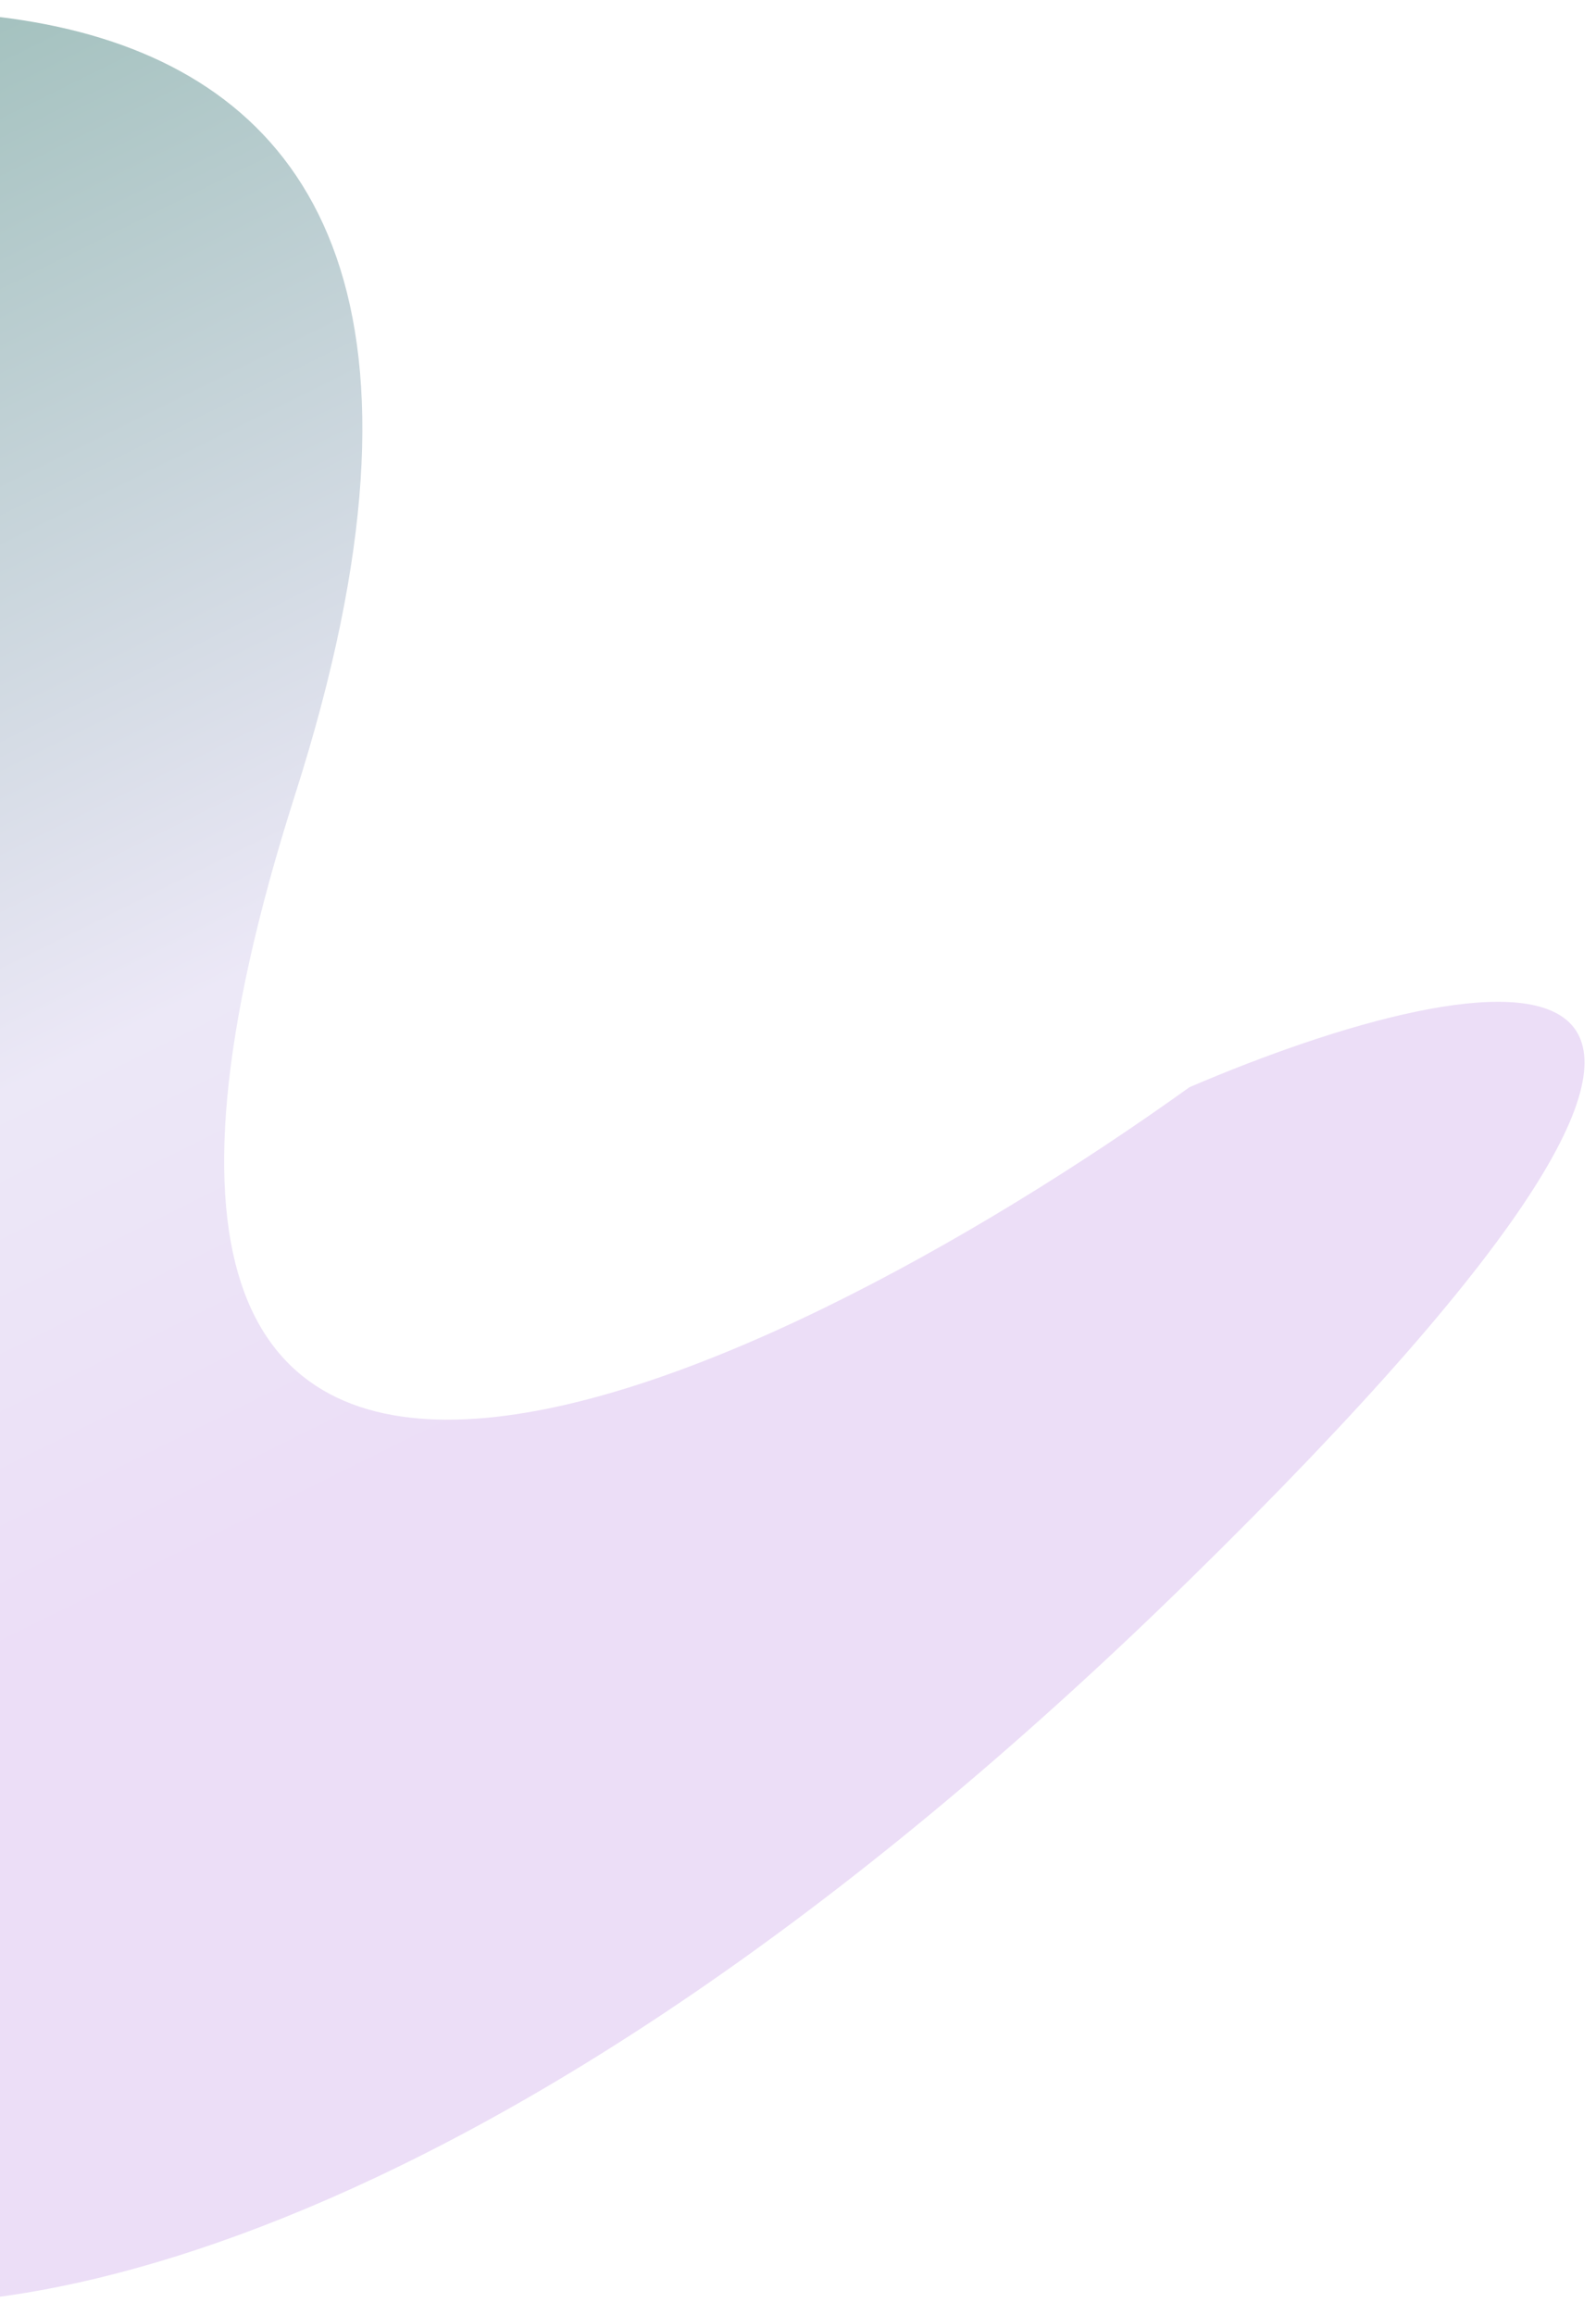 <svg width="556" height="806" viewBox="0 0 556 806" fill="none" xmlns="http://www.w3.org/2000/svg">
<g filter="url(#filter0_f_7_217)">
<path d="M-239.907 49.991C-80.707 -15.179 210.726 -61.116 102.85 276.506C-5.025 614.128 265.593 485.186 414.387 378.512C518.233 334.009 663.617 306.008 414.387 550.023C165.158 794.039 -14.945 816.04 -73.843 796.539C-132.74 812.207 -215.197 750.536 -73.843 378.512C67.512 6.488 -177.467 223.502 -317.625 378.512C-509.818 502.187 -763.343 609.628 -239.907 49.991Z" fill="url(#paint0_linear_7_217)"/>
</g>
<defs>
<filter id="filter0_f_7_217" x="-555" y="0" width="1111" height="806" filterUnits="userSpaceOnUse" color-interpolation-filters="sRGB">
<feFlood flood-opacity="0" result="BackgroundImageFix"/>
<feBlend mode="normal" in="SourceGraphic" in2="BackgroundImageFix" result="shape"/>
<feGaussianBlur stdDeviation="2" result="effect1_foregroundBlur_7_217"/>
</filter>
<linearGradient id="paint0_linear_7_217" x1="-249.871" y1="100.995" x2="74.896" y2="757.344" gradientUnits="userSpaceOnUse">
<stop stop-color="#9FBFBB"/>
<stop offset="0.495" stop-color="#ECE8F7"/>
<stop offset="0.739" stop-color="#ECDEF7"/>
</linearGradient>
</defs>
</svg>
